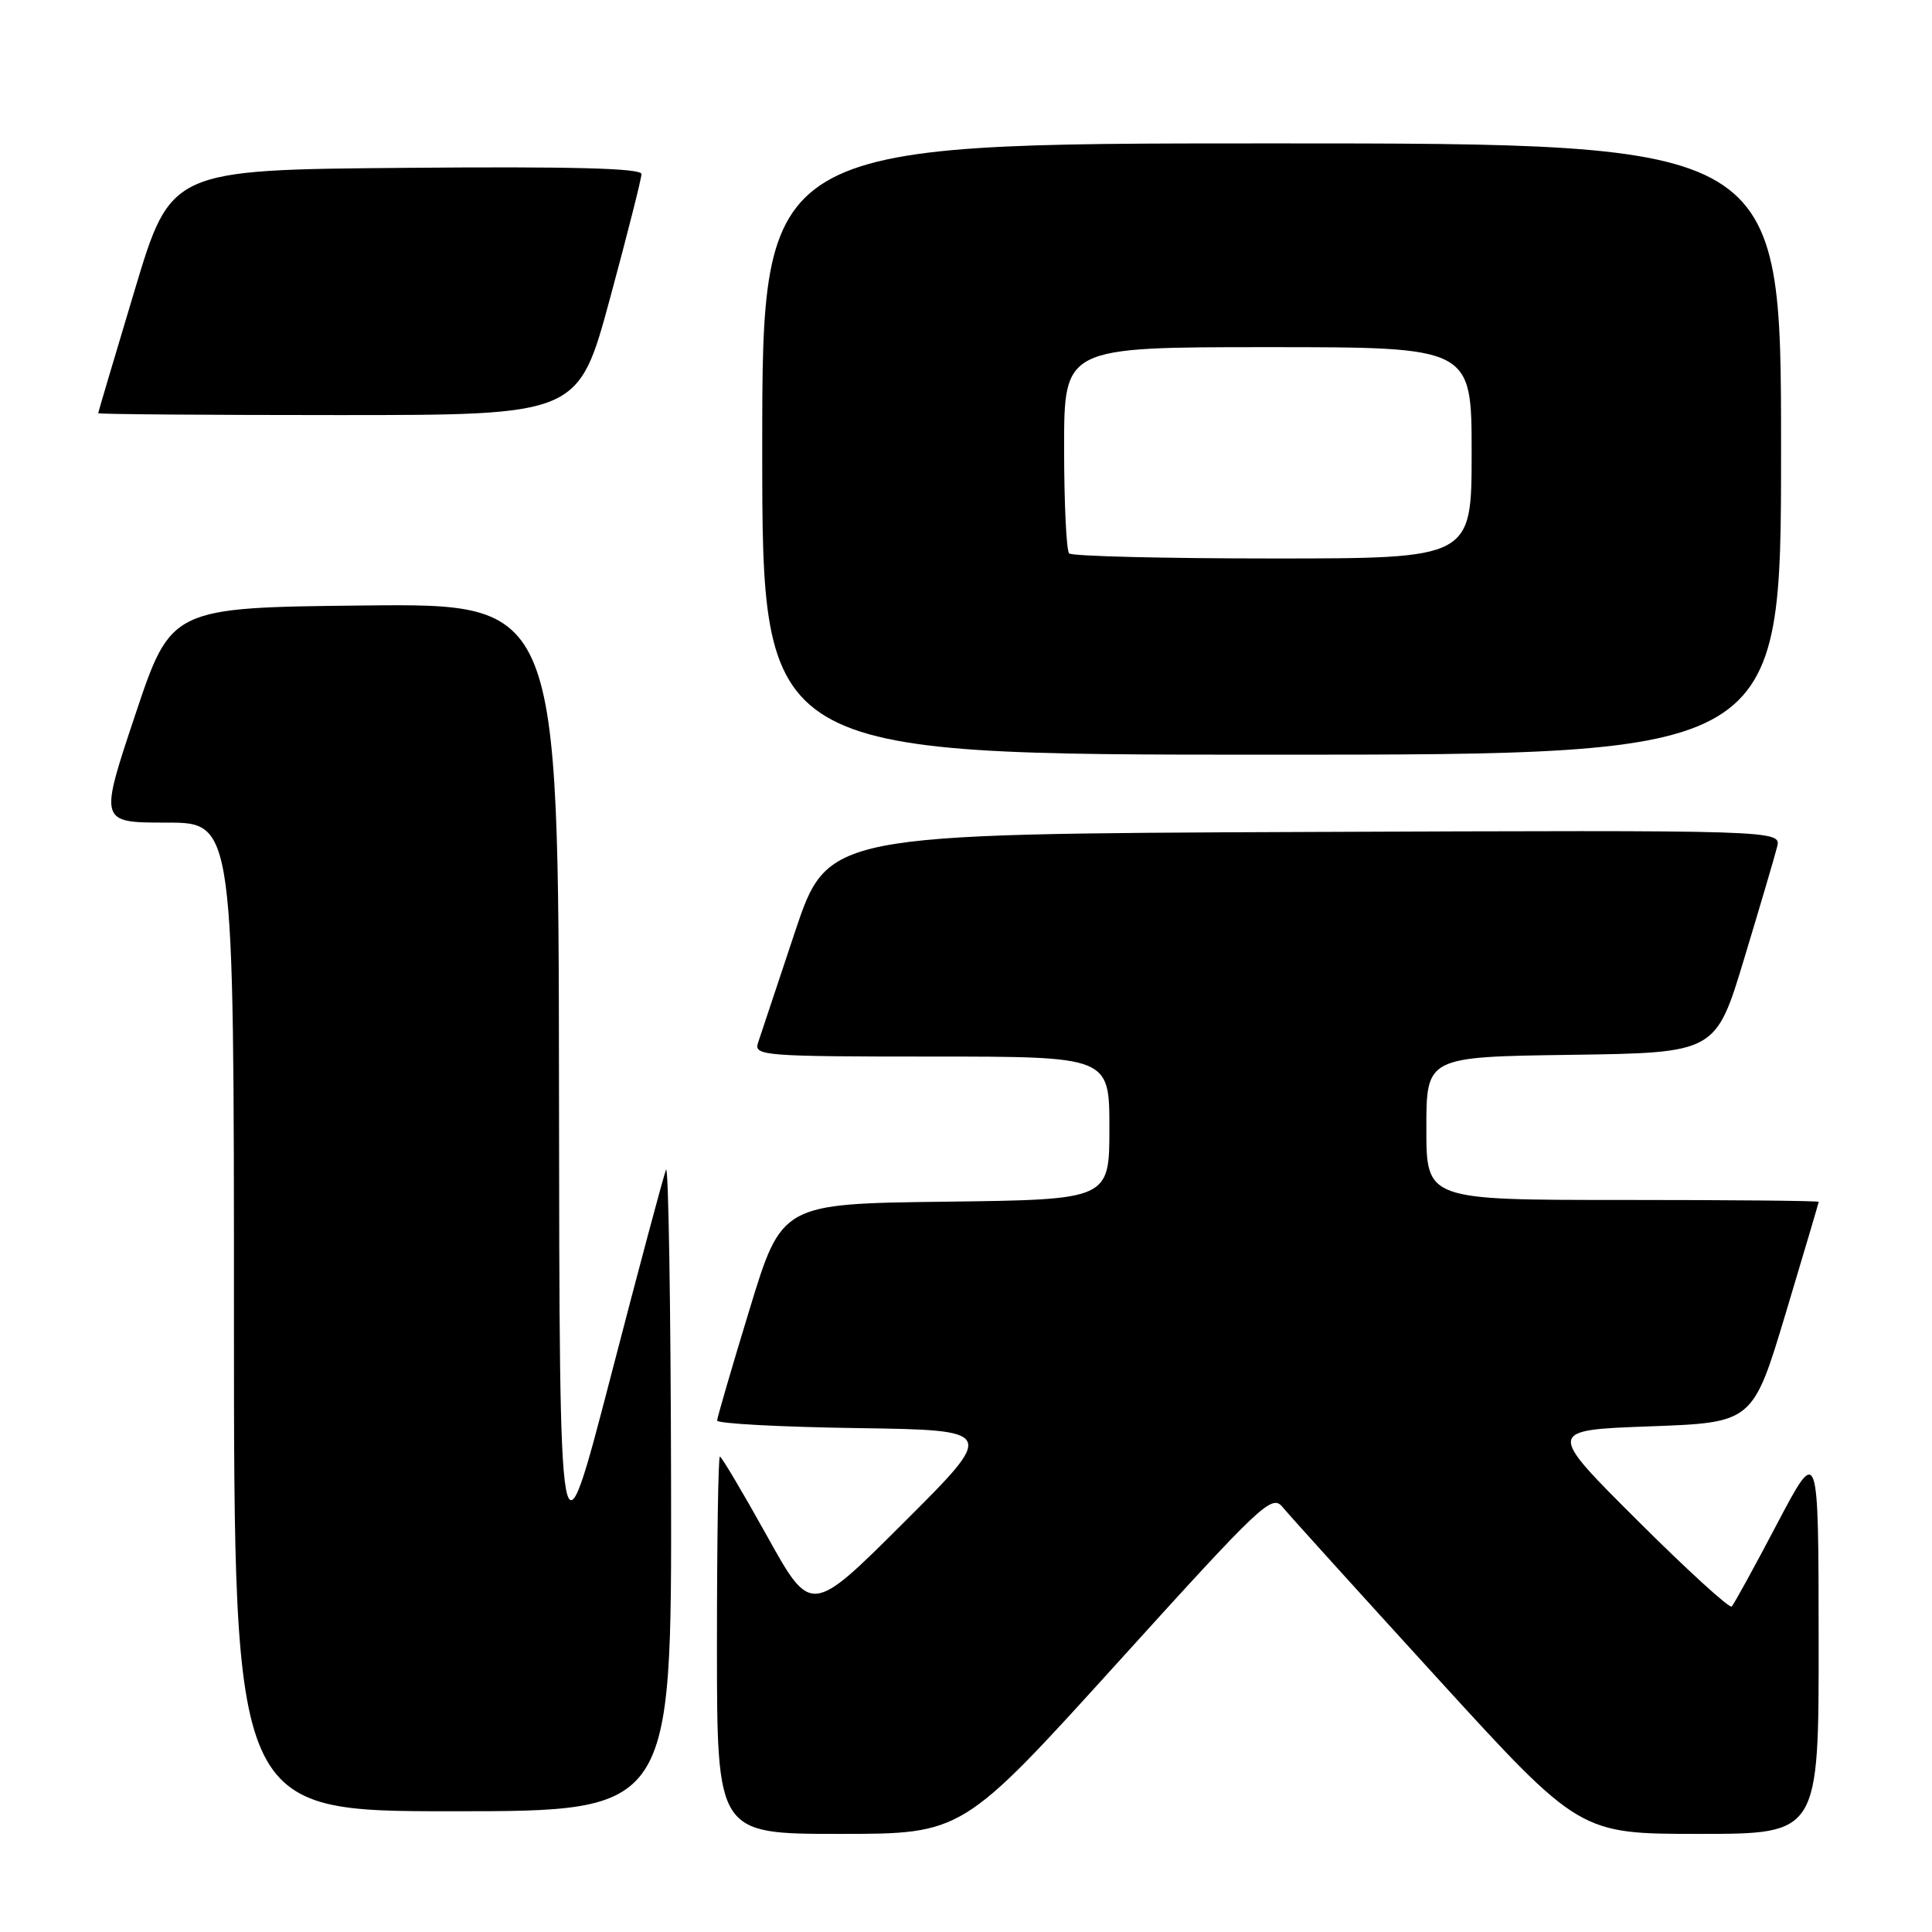 <?xml version="1.0" encoding="UTF-8" standalone="no"?>
<!DOCTYPE svg PUBLIC "-//W3C//DTD SVG 1.1//EN" "http://www.w3.org/Graphics/SVG/1.1/DTD/svg11.dtd" >
<svg xmlns="http://www.w3.org/2000/svg" xmlns:xlink="http://www.w3.org/1999/xlink" version="1.1" viewBox="0 0 256 256">
 <g >
 <path fill="currentColor"
d=" M 147.99 220.42 C 167.29 199.11 168.53 197.94 169.97 199.72 C 170.81 200.75 180.01 210.91 190.40 222.30 C 209.30 243.00 209.30 243.00 225.15 243.00 C 241.00 243.00 241.00 243.00 240.98 217.25 C 240.96 191.50 240.96 191.50 235.47 201.92 C 232.46 207.65 229.75 212.58 229.46 212.87 C 229.17 213.16 223.54 208.02 216.95 201.45 C 204.96 189.50 204.96 189.50 218.61 189.00 C 232.26 188.50 232.26 188.50 236.62 174.00 C 239.01 166.03 240.98 159.39 240.99 159.25 C 240.99 159.11 229.30 159.00 215.00 159.00 C 189.00 159.00 189.00 159.00 189.00 149.52 C 189.00 140.04 189.00 140.04 208.17 139.77 C 227.35 139.50 227.35 139.50 231.12 127.00 C 233.20 120.12 235.16 113.48 235.47 112.24 C 236.04 109.99 236.04 109.99 172.86 110.24 C 109.68 110.50 109.68 110.50 105.33 123.50 C 102.94 130.65 100.73 137.29 100.42 138.25 C 99.90 139.88 101.44 140.00 123.43 140.00 C 147.00 140.00 147.00 140.00 147.00 149.48 C 147.00 158.96 147.00 158.96 125.29 159.23 C 103.59 159.50 103.59 159.50 99.32 173.50 C 96.97 181.20 95.04 187.83 95.02 188.23 C 95.01 188.63 103.33 189.08 113.52 189.23 C 132.03 189.50 132.03 189.50 119.75 201.75 C 107.46 214.01 107.46 214.01 101.62 203.50 C 98.41 197.73 95.60 193.00 95.39 193.00 C 95.17 193.00 95.00 204.25 95.00 218.00 C 95.00 243.00 95.00 243.00 111.26 243.00 C 127.52 243.00 127.52 243.00 147.99 220.42 Z  M 88.92 196.75 C 88.88 172.96 88.57 154.18 88.25 155.00 C 87.92 155.82 84.61 168.20 80.90 182.50 C 74.14 208.50 74.14 208.50 74.07 144.23 C 74.00 79.97 74.00 79.97 48.34 80.23 C 22.67 80.50 22.67 80.50 17.91 94.75 C 13.15 109.00 13.15 109.00 22.07 109.00 C 31.00 109.00 31.00 109.00 31.00 174.50 C 31.00 240.00 31.00 240.00 60.00 240.00 C 89.00 240.00 89.00 240.00 88.92 196.75 Z  M 236.00 59.50 C 236.00 19.00 236.00 19.00 168.50 19.00 C 101.00 19.00 101.00 19.00 101.00 59.50 C 101.00 100.00 101.00 100.00 168.50 100.00 C 236.00 100.00 236.00 100.00 236.00 59.50 Z  M 80.82 39.57 C 83.12 31.08 85.00 23.65 85.00 23.06 C 85.00 22.29 75.73 22.05 53.82 22.24 C 22.63 22.50 22.63 22.50 17.83 38.50 C 15.19 47.30 13.02 54.61 13.01 54.75 C 13.01 54.89 27.32 55.00 44.82 55.00 C 76.64 55.00 76.64 55.00 80.82 39.57 Z  M 141.67 73.33 C 141.30 72.97 141.00 66.67 141.00 59.33 C 141.00 46.00 141.00 46.00 168.00 46.00 C 195.00 46.00 195.00 46.00 195.00 60.00 C 195.00 74.00 195.00 74.00 168.67 74.00 C 154.18 74.00 142.03 73.70 141.67 73.33 Z "/>
</g>
</svg>